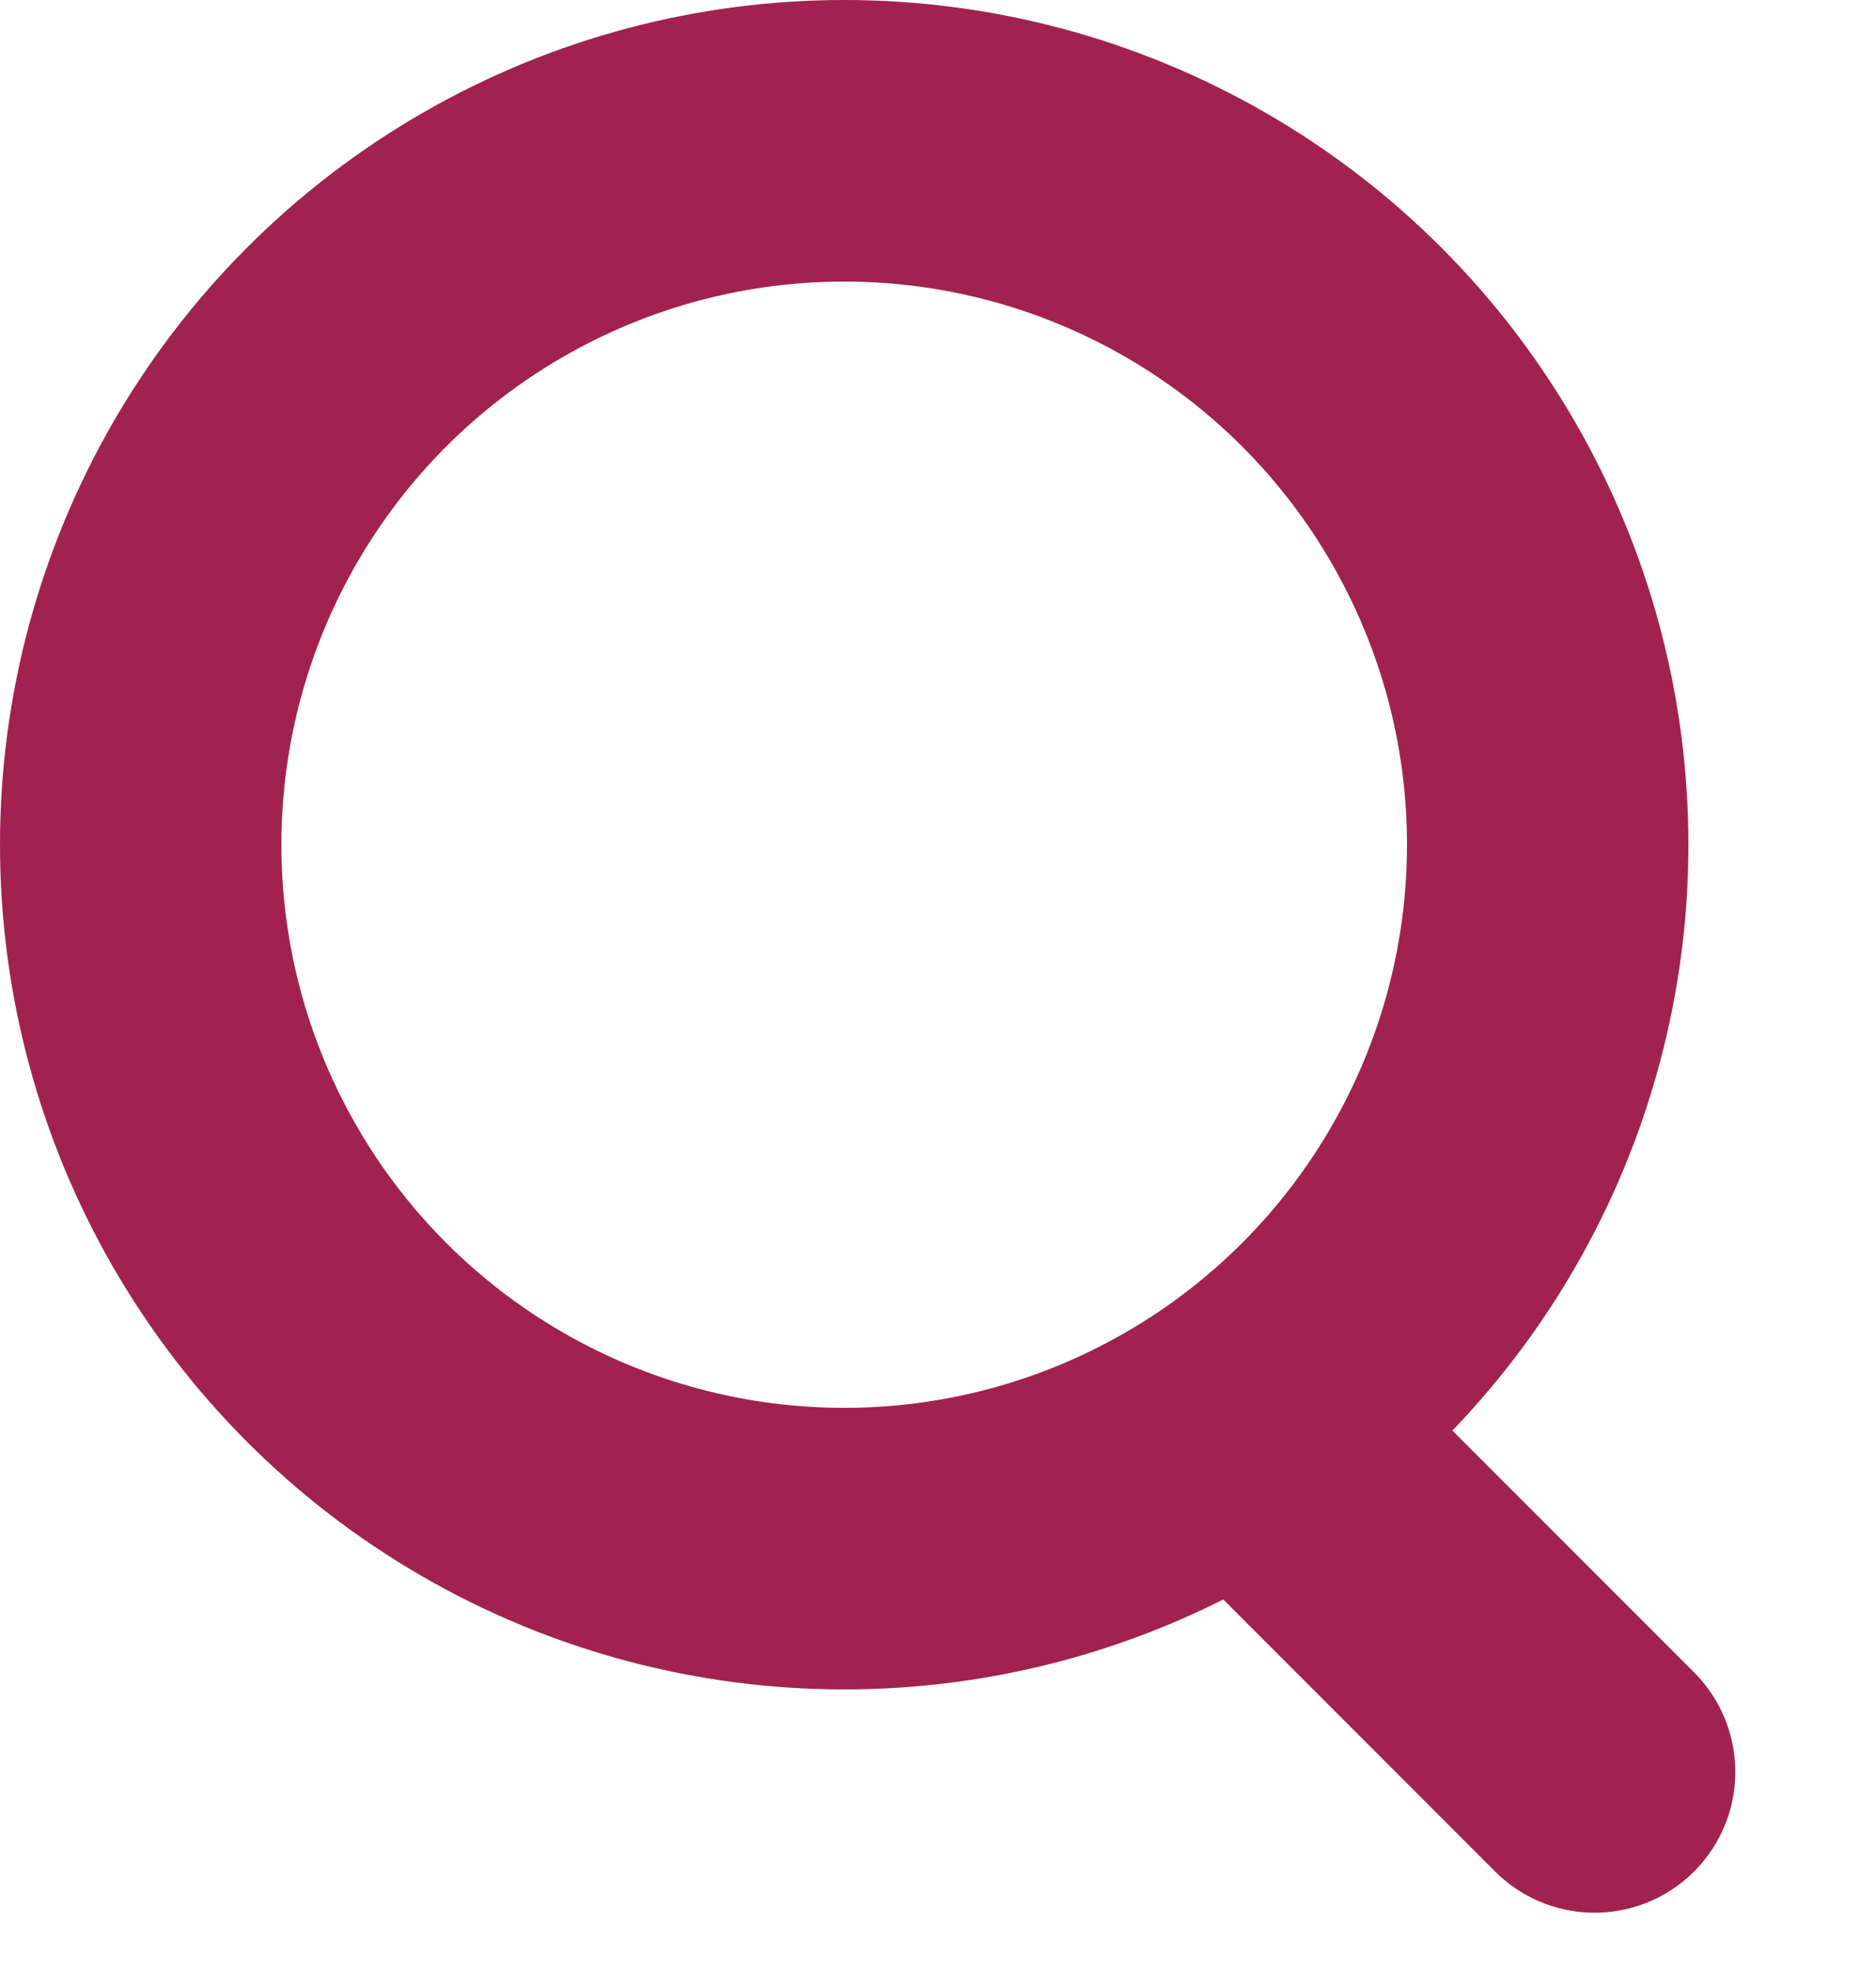 <svg width="20" height="21" viewBox="0 0 20 21" fill="none" xmlns="http://www.w3.org/2000/svg">
<circle cx="9" cy="9" r="7.5" stroke="#A1224E" stroke-width="3"/>
<line x1="14.121" y1="16" x2="17" y2="18.879" stroke="#A1224E" stroke-width="3" stroke-linecap="round" stroke-linejoin="round"/>
</svg>
